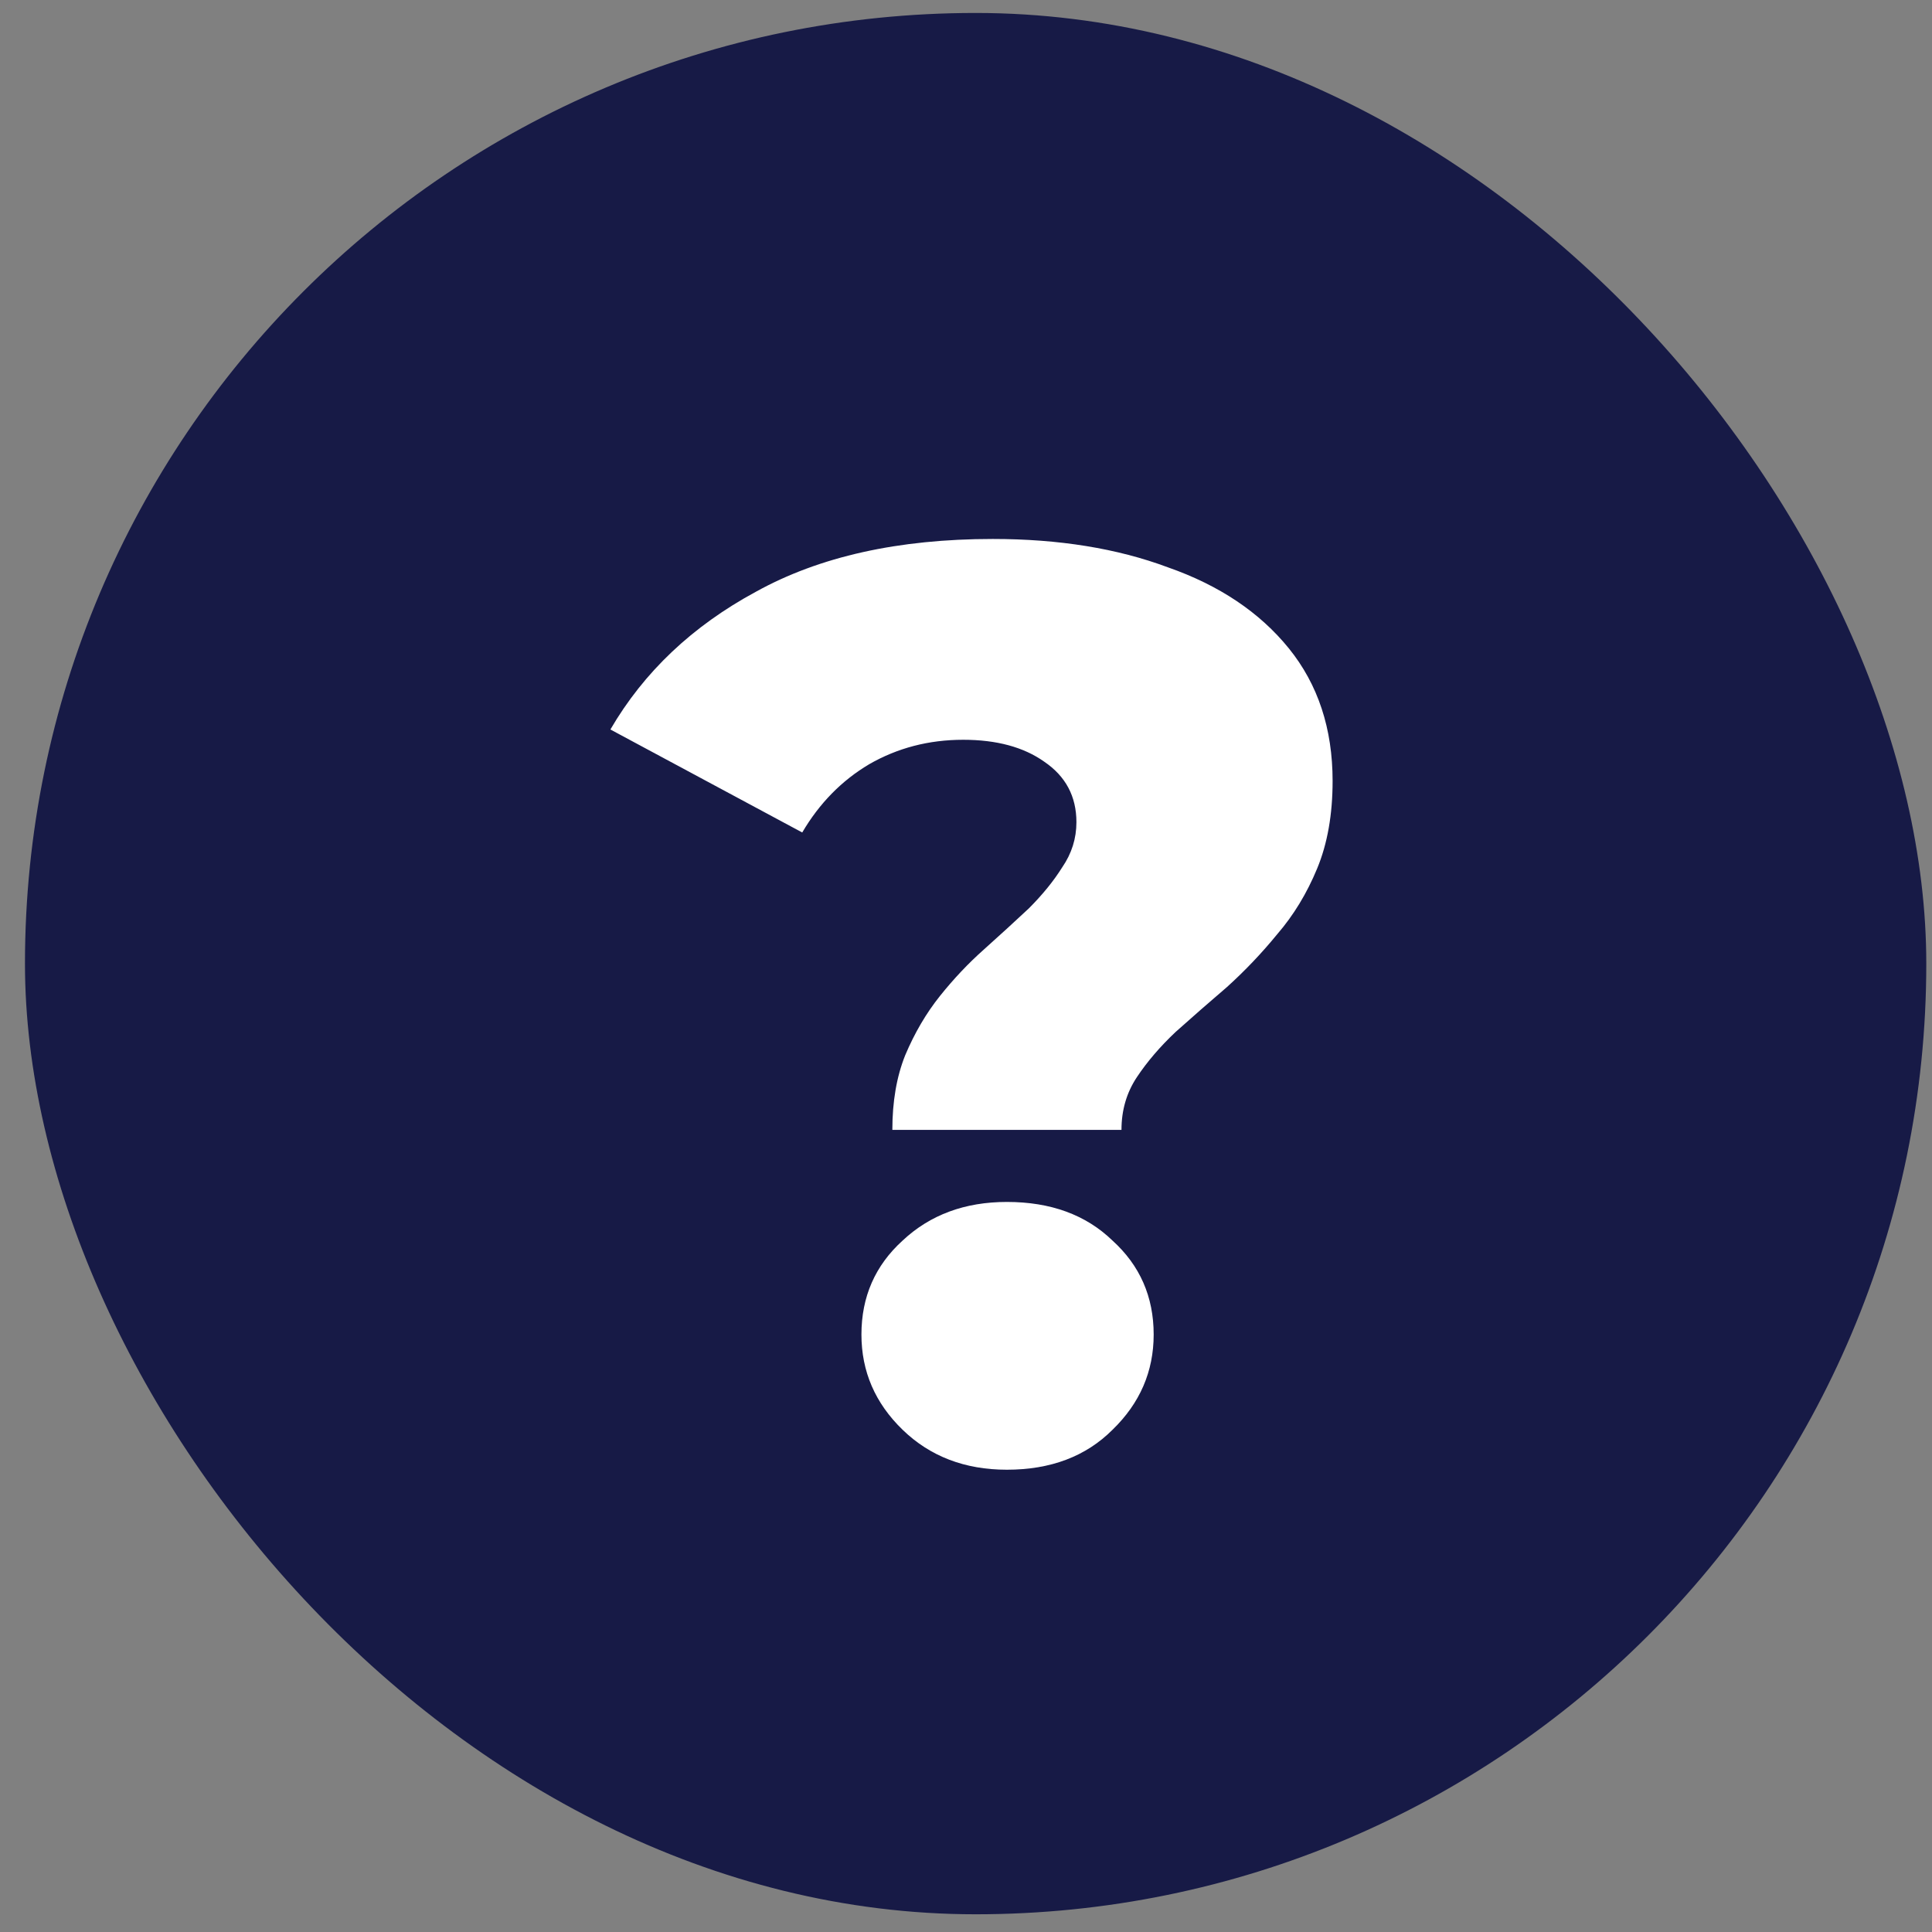 <svg width="65" height="65" viewBox="0 0 65 65" fill="none" xmlns="http://www.w3.org/2000/svg">
<rect x="0" y="0" width="65" height="65" fill="#808080" stroke="none"/>
<rect x="0.84" y="0.436" width="63.968" height="63.968" rx="31.984" fill="#171A46"/>
<path d="M30.022 38.013C30.022 37.06 30.166 36.222 30.455 35.501C30.772 34.75 31.162 34.086 31.624 33.508C32.086 32.931 32.577 32.411 33.097 31.949C33.645 31.458 34.151 30.996 34.613 30.563C35.075 30.101 35.45 29.639 35.739 29.177C36.056 28.715 36.215 28.21 36.215 27.661C36.215 26.795 35.854 26.116 35.132 25.626C34.439 25.135 33.53 24.889 32.404 24.889C31.249 24.889 30.195 25.164 29.242 25.712C28.318 26.261 27.567 27.026 26.99 28.008L20.536 24.543C21.663 22.608 23.294 21.064 25.431 19.909C27.567 18.725 30.224 18.133 33.4 18.133C35.623 18.133 37.587 18.45 39.29 19.086C41.023 19.692 42.38 20.602 43.362 21.814C44.343 23.027 44.834 24.514 44.834 26.275C44.834 27.401 44.661 28.383 44.314 29.221C43.968 30.058 43.52 30.794 42.972 31.429C42.452 32.065 41.889 32.657 41.283 33.205C40.676 33.725 40.099 34.23 39.55 34.721C39.03 35.212 38.597 35.717 38.251 36.237C37.904 36.757 37.731 37.349 37.731 38.013H30.022ZM33.876 49.447C32.462 49.447 31.292 48.999 30.368 48.104C29.444 47.209 28.982 46.141 28.982 44.899C28.982 43.629 29.444 42.575 30.368 41.737C31.292 40.871 32.462 40.438 33.876 40.438C35.349 40.438 36.533 40.871 37.428 41.737C38.352 42.575 38.814 43.629 38.814 44.899C38.814 46.141 38.352 47.209 37.428 48.104C36.533 48.999 35.349 49.447 33.876 49.447Z" fill="white"/>
</svg>
